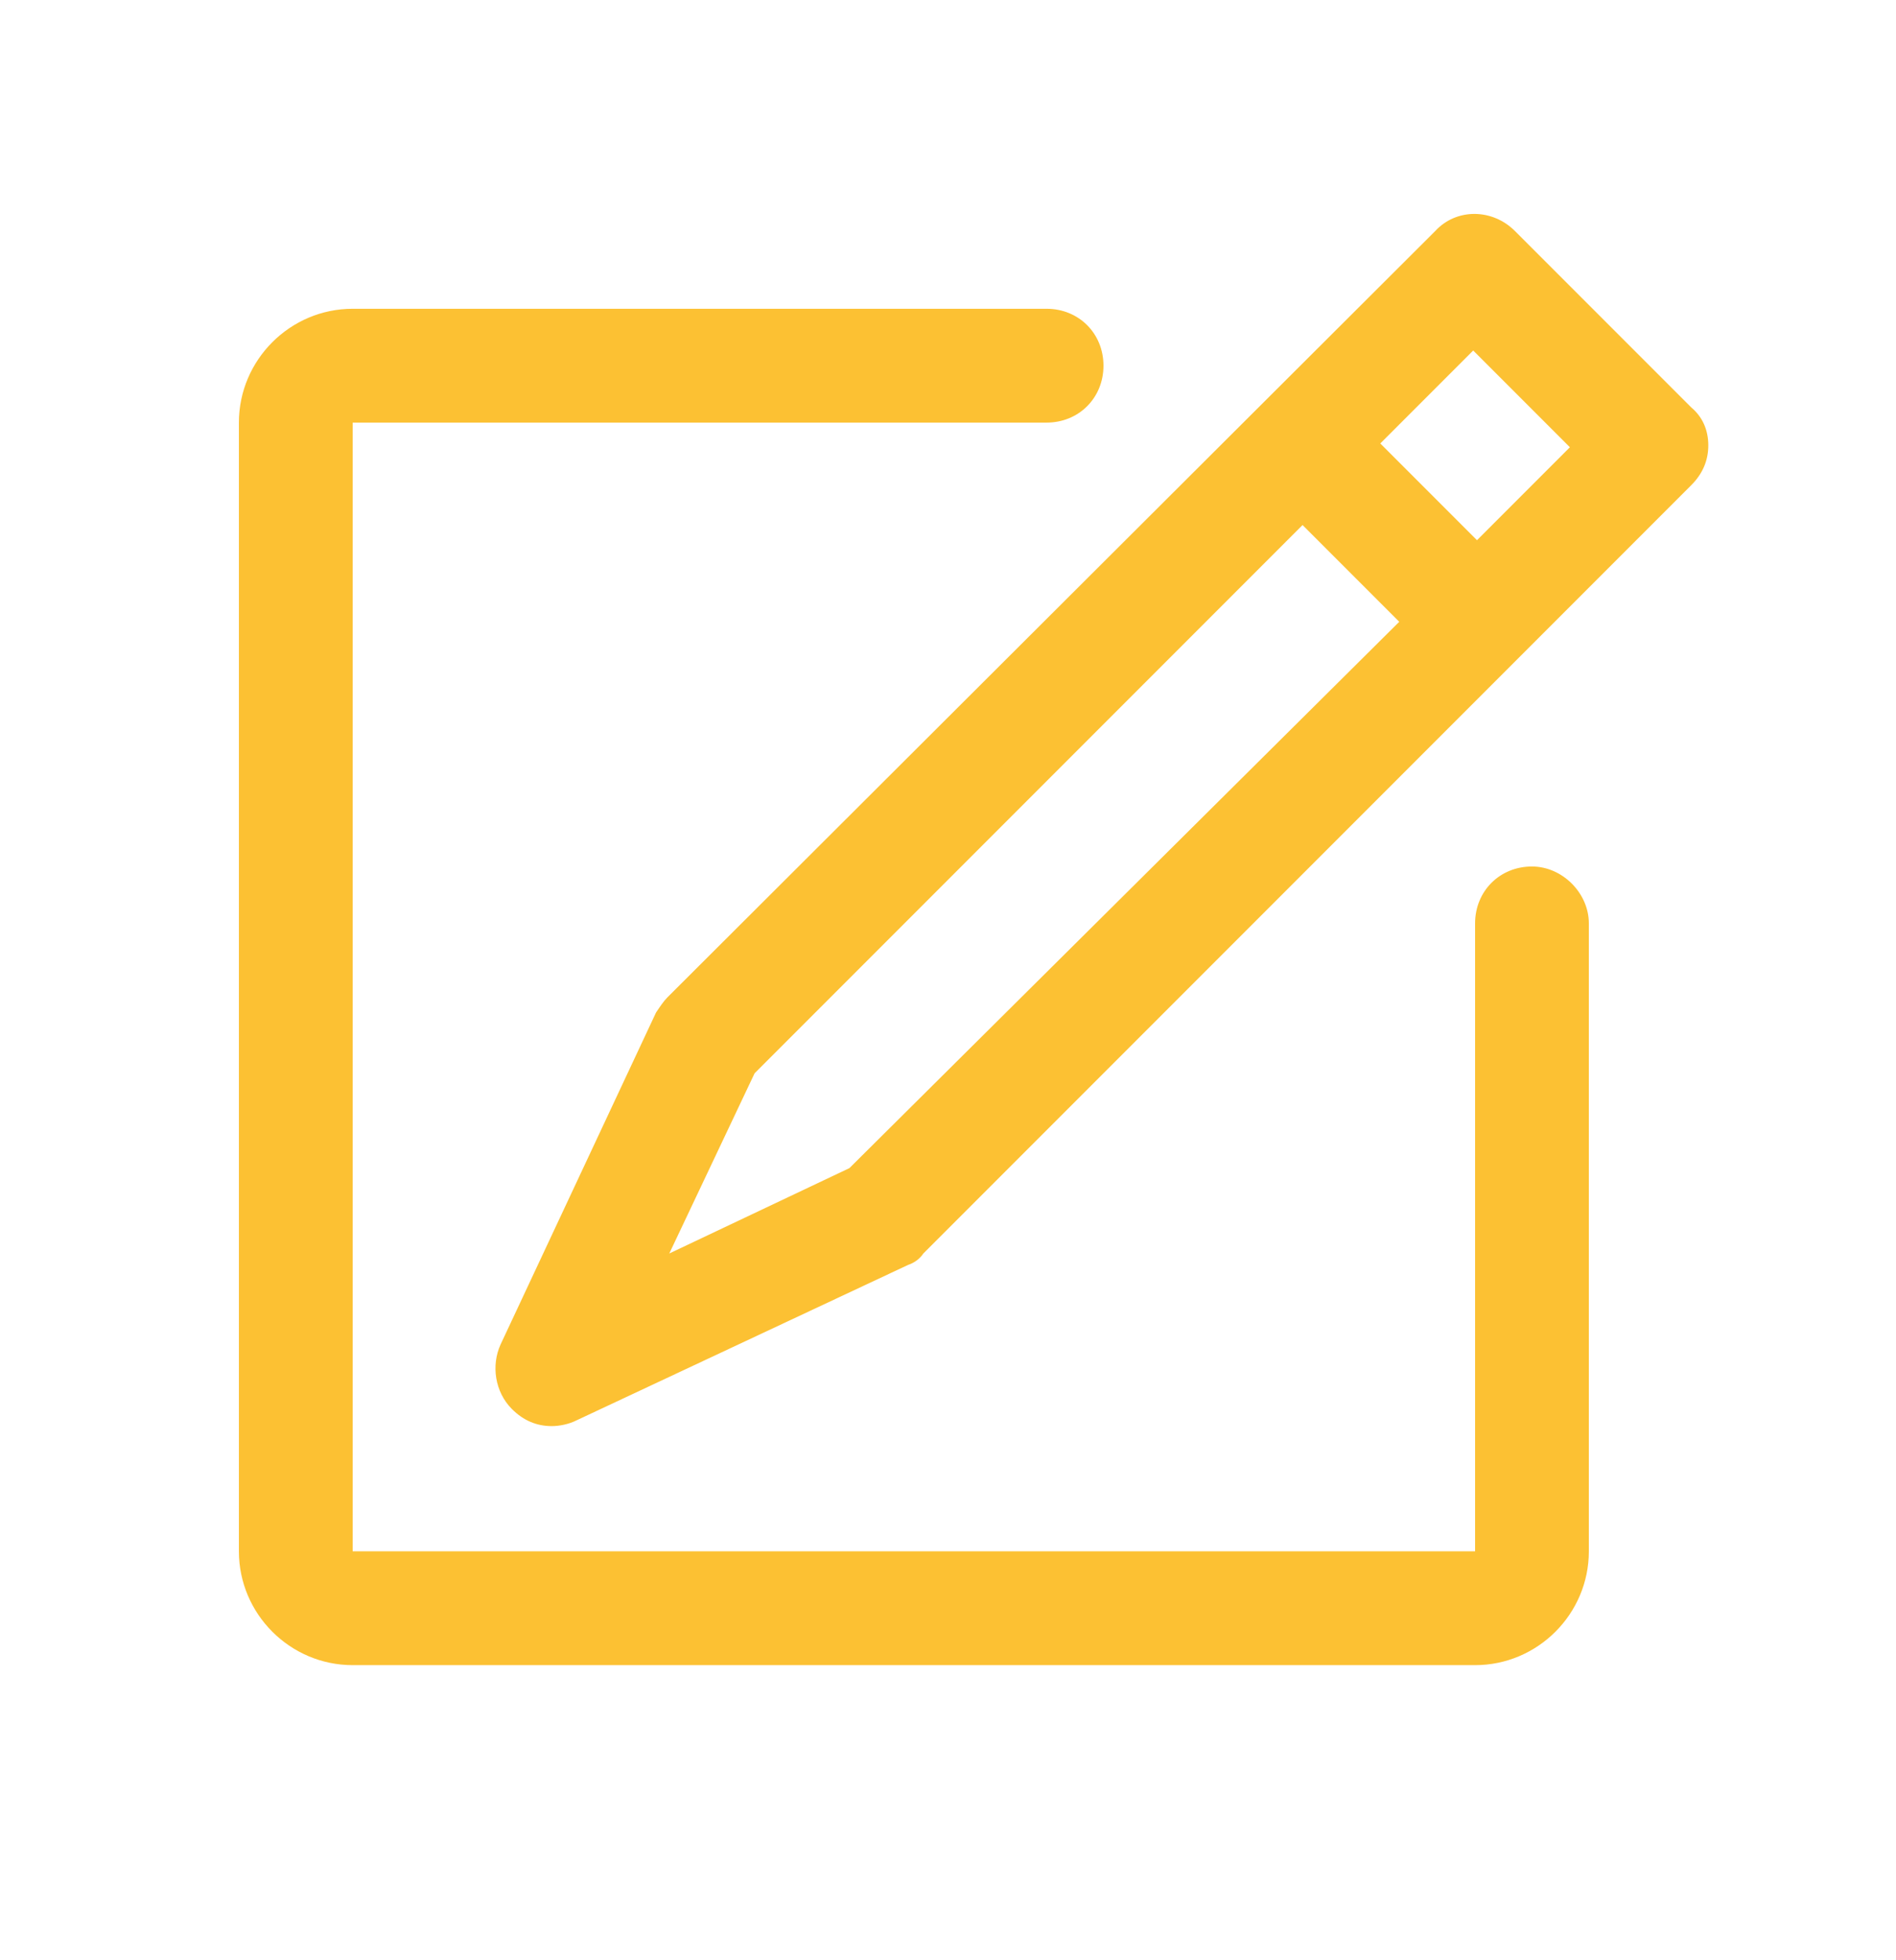 <svg width="30" height="31" viewBox="0 0 30 31" fill="none" xmlns="http://www.w3.org/2000/svg">
<path d="M26.76 6.443L23.97 3.653C23.61 3.293 23.04 3.293 22.71 3.653L10.56 15.773C10.5 15.833 10.44 15.923 10.38 16.013L7.92 21.263C7.77 21.593 7.83 22.013 8.1 22.283C8.28 22.463 8.49 22.553 8.73 22.553C8.85 22.553 9 22.523 9.12 22.463L14.37 20.003C14.46 19.973 14.55 19.913 14.61 19.823L26.76 7.673C26.94 7.493 27.03 7.283 27.03 7.043C27.03 6.803 26.94 6.593 26.76 6.443ZM13.44 18.473L10.59 19.823L11.94 16.973L20.61 8.303L22.14 9.833L13.44 18.473ZM23.37 8.543L21.84 7.013L23.31 5.543L24.84 7.073L23.37 8.543Z" fill="#FCC133"/>
<path d="M24.24 13.703C23.73 13.703 23.34 14.093 23.34 14.603V15.083V24.533H5.58V6.683H7.5H8.34H16.56C17.07 6.683 17.46 6.293 17.46 5.783C17.46 5.273 17.07 4.883 16.56 4.883H8.34H7.5H5.58C4.59 4.883 3.78 5.693 3.78 6.683V24.533C3.78 25.523 4.59 26.333 5.58 26.333H23.34C24.33 26.333 25.14 25.523 25.14 24.533V20.963V15.083V14.603C25.14 14.123 24.72 13.703 24.24 13.703Z" fill="#FCC133"/>
</svg>
